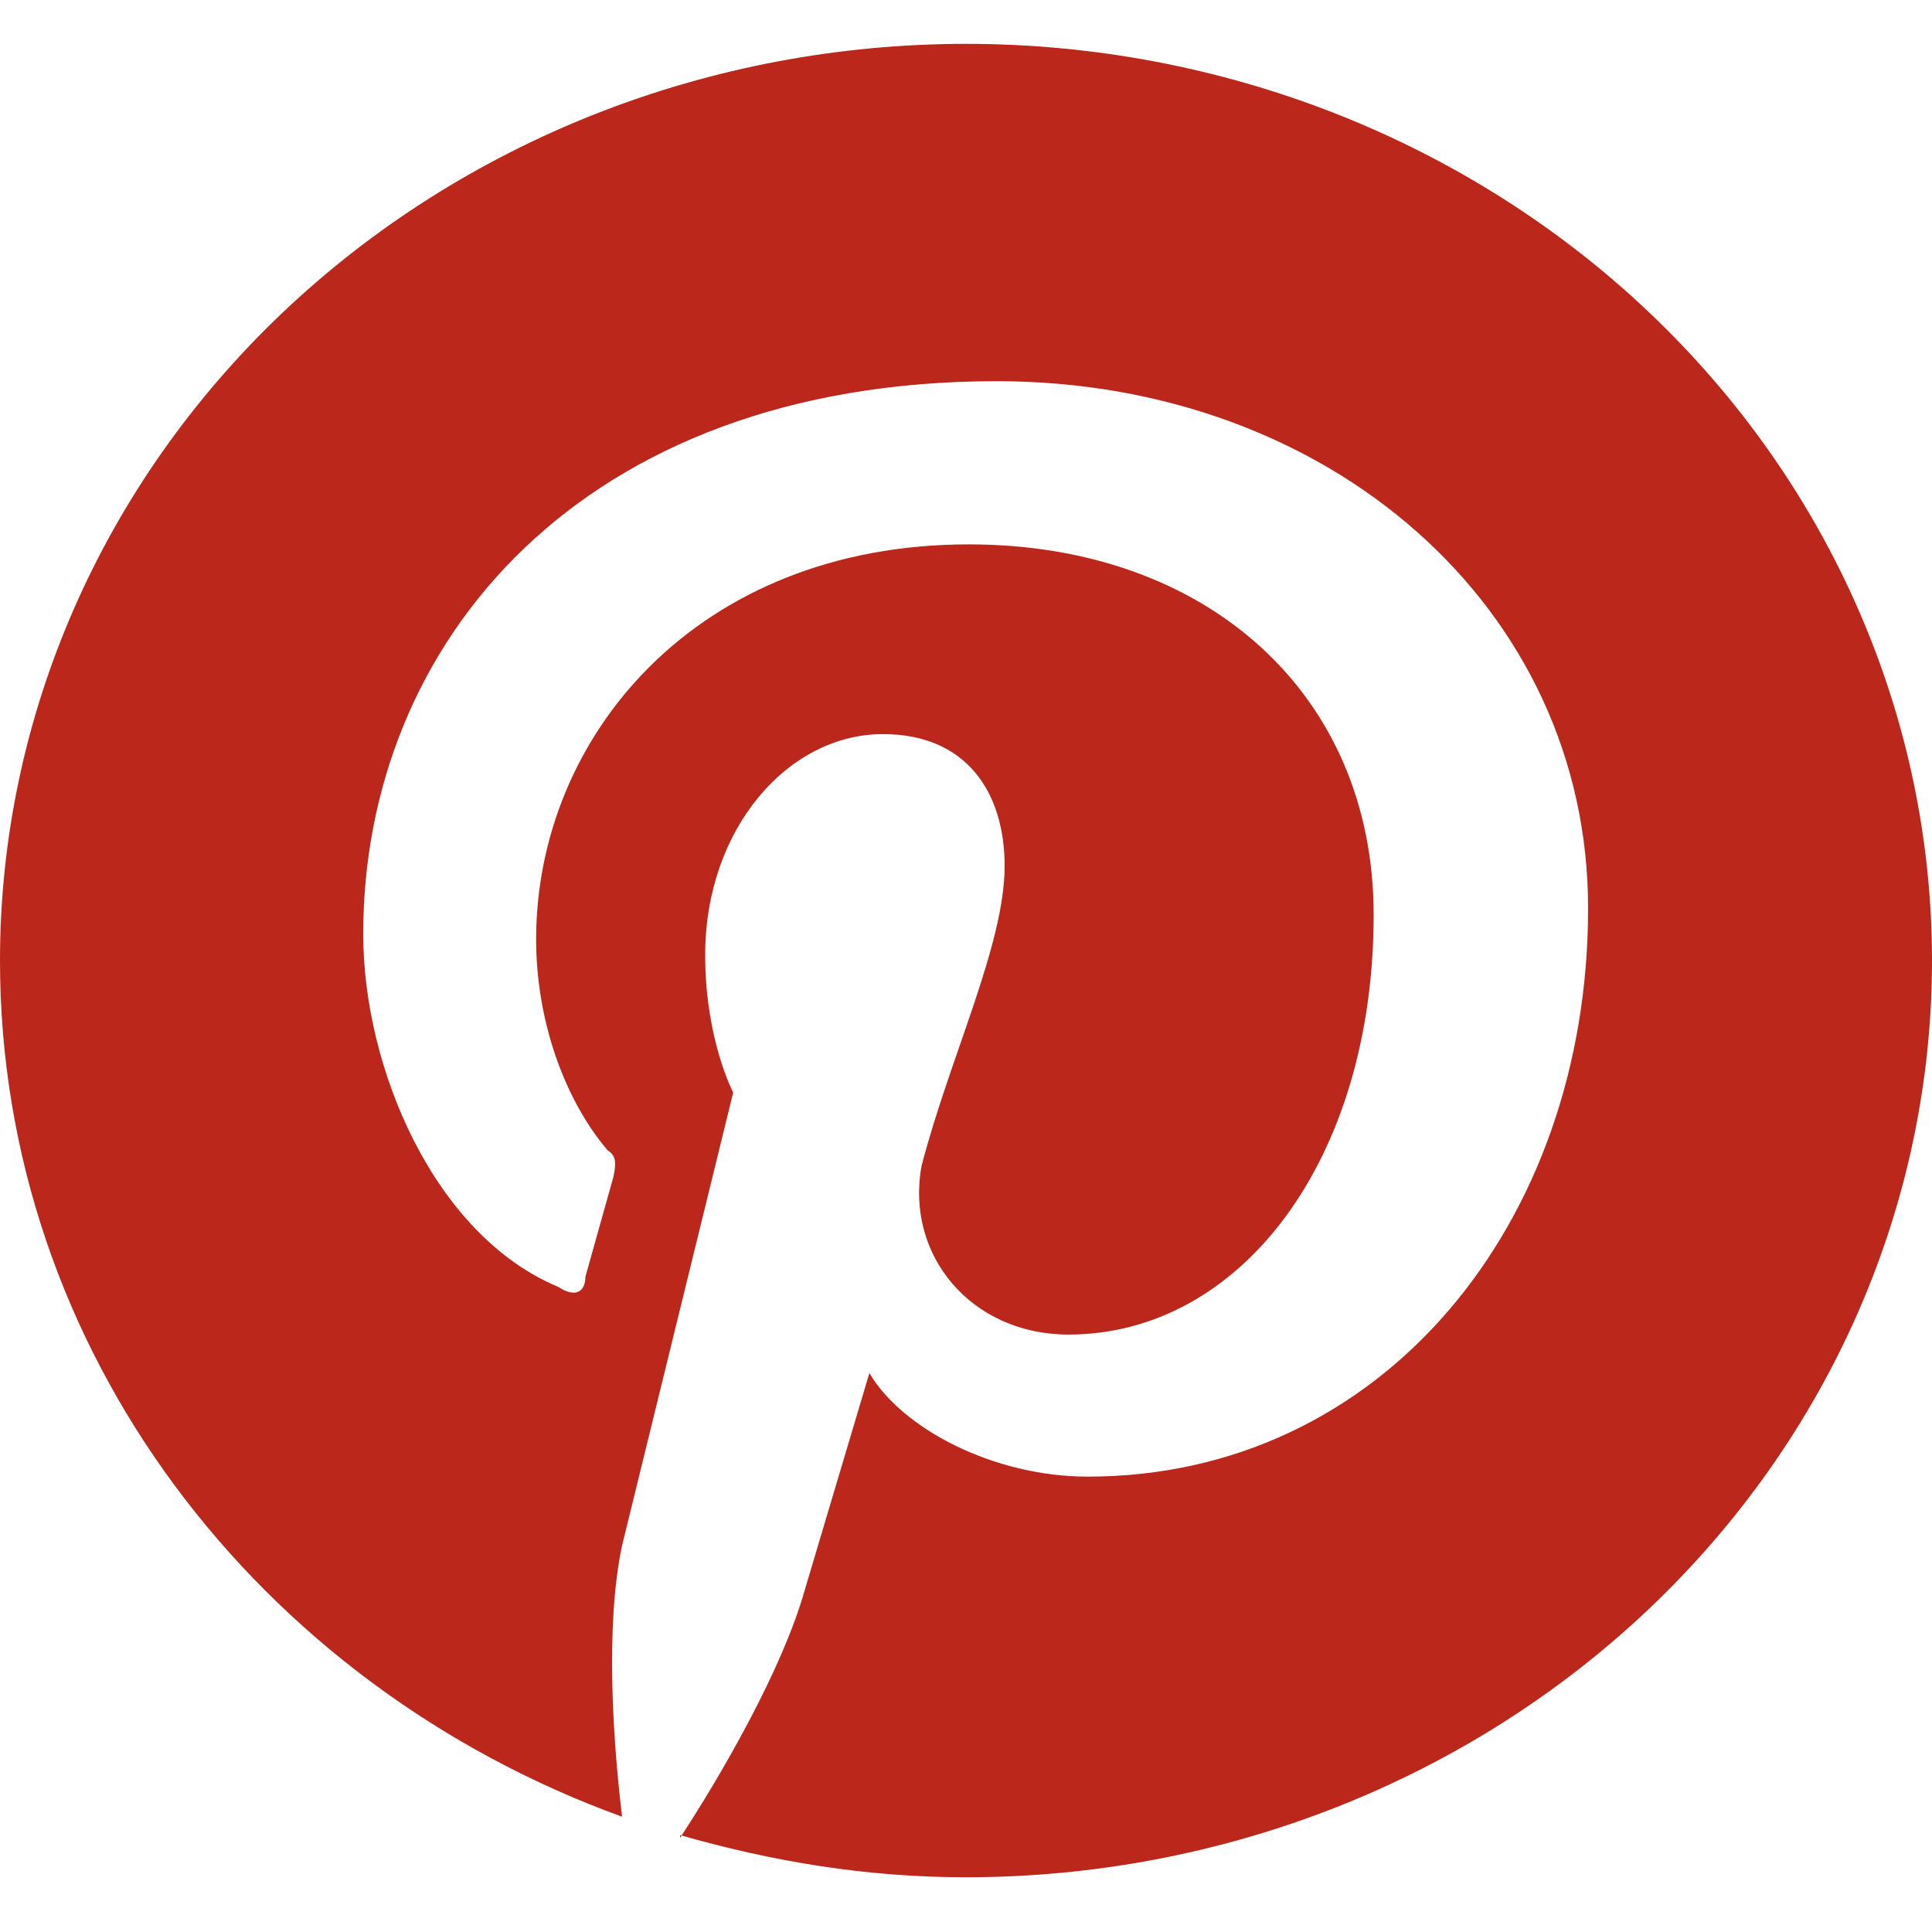 <svg width="30" height="30" viewBox="0 0 30 30" fill="none" xmlns="http://www.w3.org/2000/svg">
<path d="M10.56 28.495C12 28.908 13.455 29.15 15 29.15C18.978 29.15 22.794 27.65 25.607 24.981C28.42 22.311 30 18.691 30 14.915C30 13.046 29.612 11.195 28.858 9.468C28.104 7.741 27 6.172 25.607 4.85C24.214 3.528 22.56 2.48 20.74 1.764C18.92 1.049 16.97 0.681 15 0.681C13.03 0.681 11.08 1.049 9.26 1.764C7.44 2.48 5.786 3.528 4.393 4.85C1.58 7.52 0 11.14 0 14.915C0 20.965 4.005 26.16 9.66 28.21C9.525 27.1 9.39 25.264 9.66 23.997L11.385 16.965C11.385 16.965 10.95 16.14 10.95 14.83C10.95 12.866 12.24 11.399 13.71 11.399C15 11.399 15.6 12.296 15.6 13.449C15.6 14.673 14.745 16.424 14.31 18.104C14.055 19.499 15.09 20.723 16.59 20.723C19.26 20.723 21.33 18.018 21.33 14.204C21.33 10.787 18.75 8.453 15.045 8.453C10.815 8.453 8.325 11.442 8.325 14.588C8.325 15.812 8.745 17.05 9.435 17.862C9.57 17.947 9.57 18.061 9.525 18.275L9.09 19.826C9.09 20.068 8.925 20.154 8.67 19.983C6.75 19.186 5.64 16.595 5.64 14.502C5.64 10.004 9 5.919 15.48 5.919C20.64 5.919 24.66 9.435 24.66 14.104C24.66 19.001 21.465 22.929 16.89 22.929C15.435 22.929 14.01 22.189 13.5 21.321L12.495 24.694C12.15 25.919 11.205 27.555 10.56 28.538V28.495Z" fill="#BB271A"/>
</svg>
